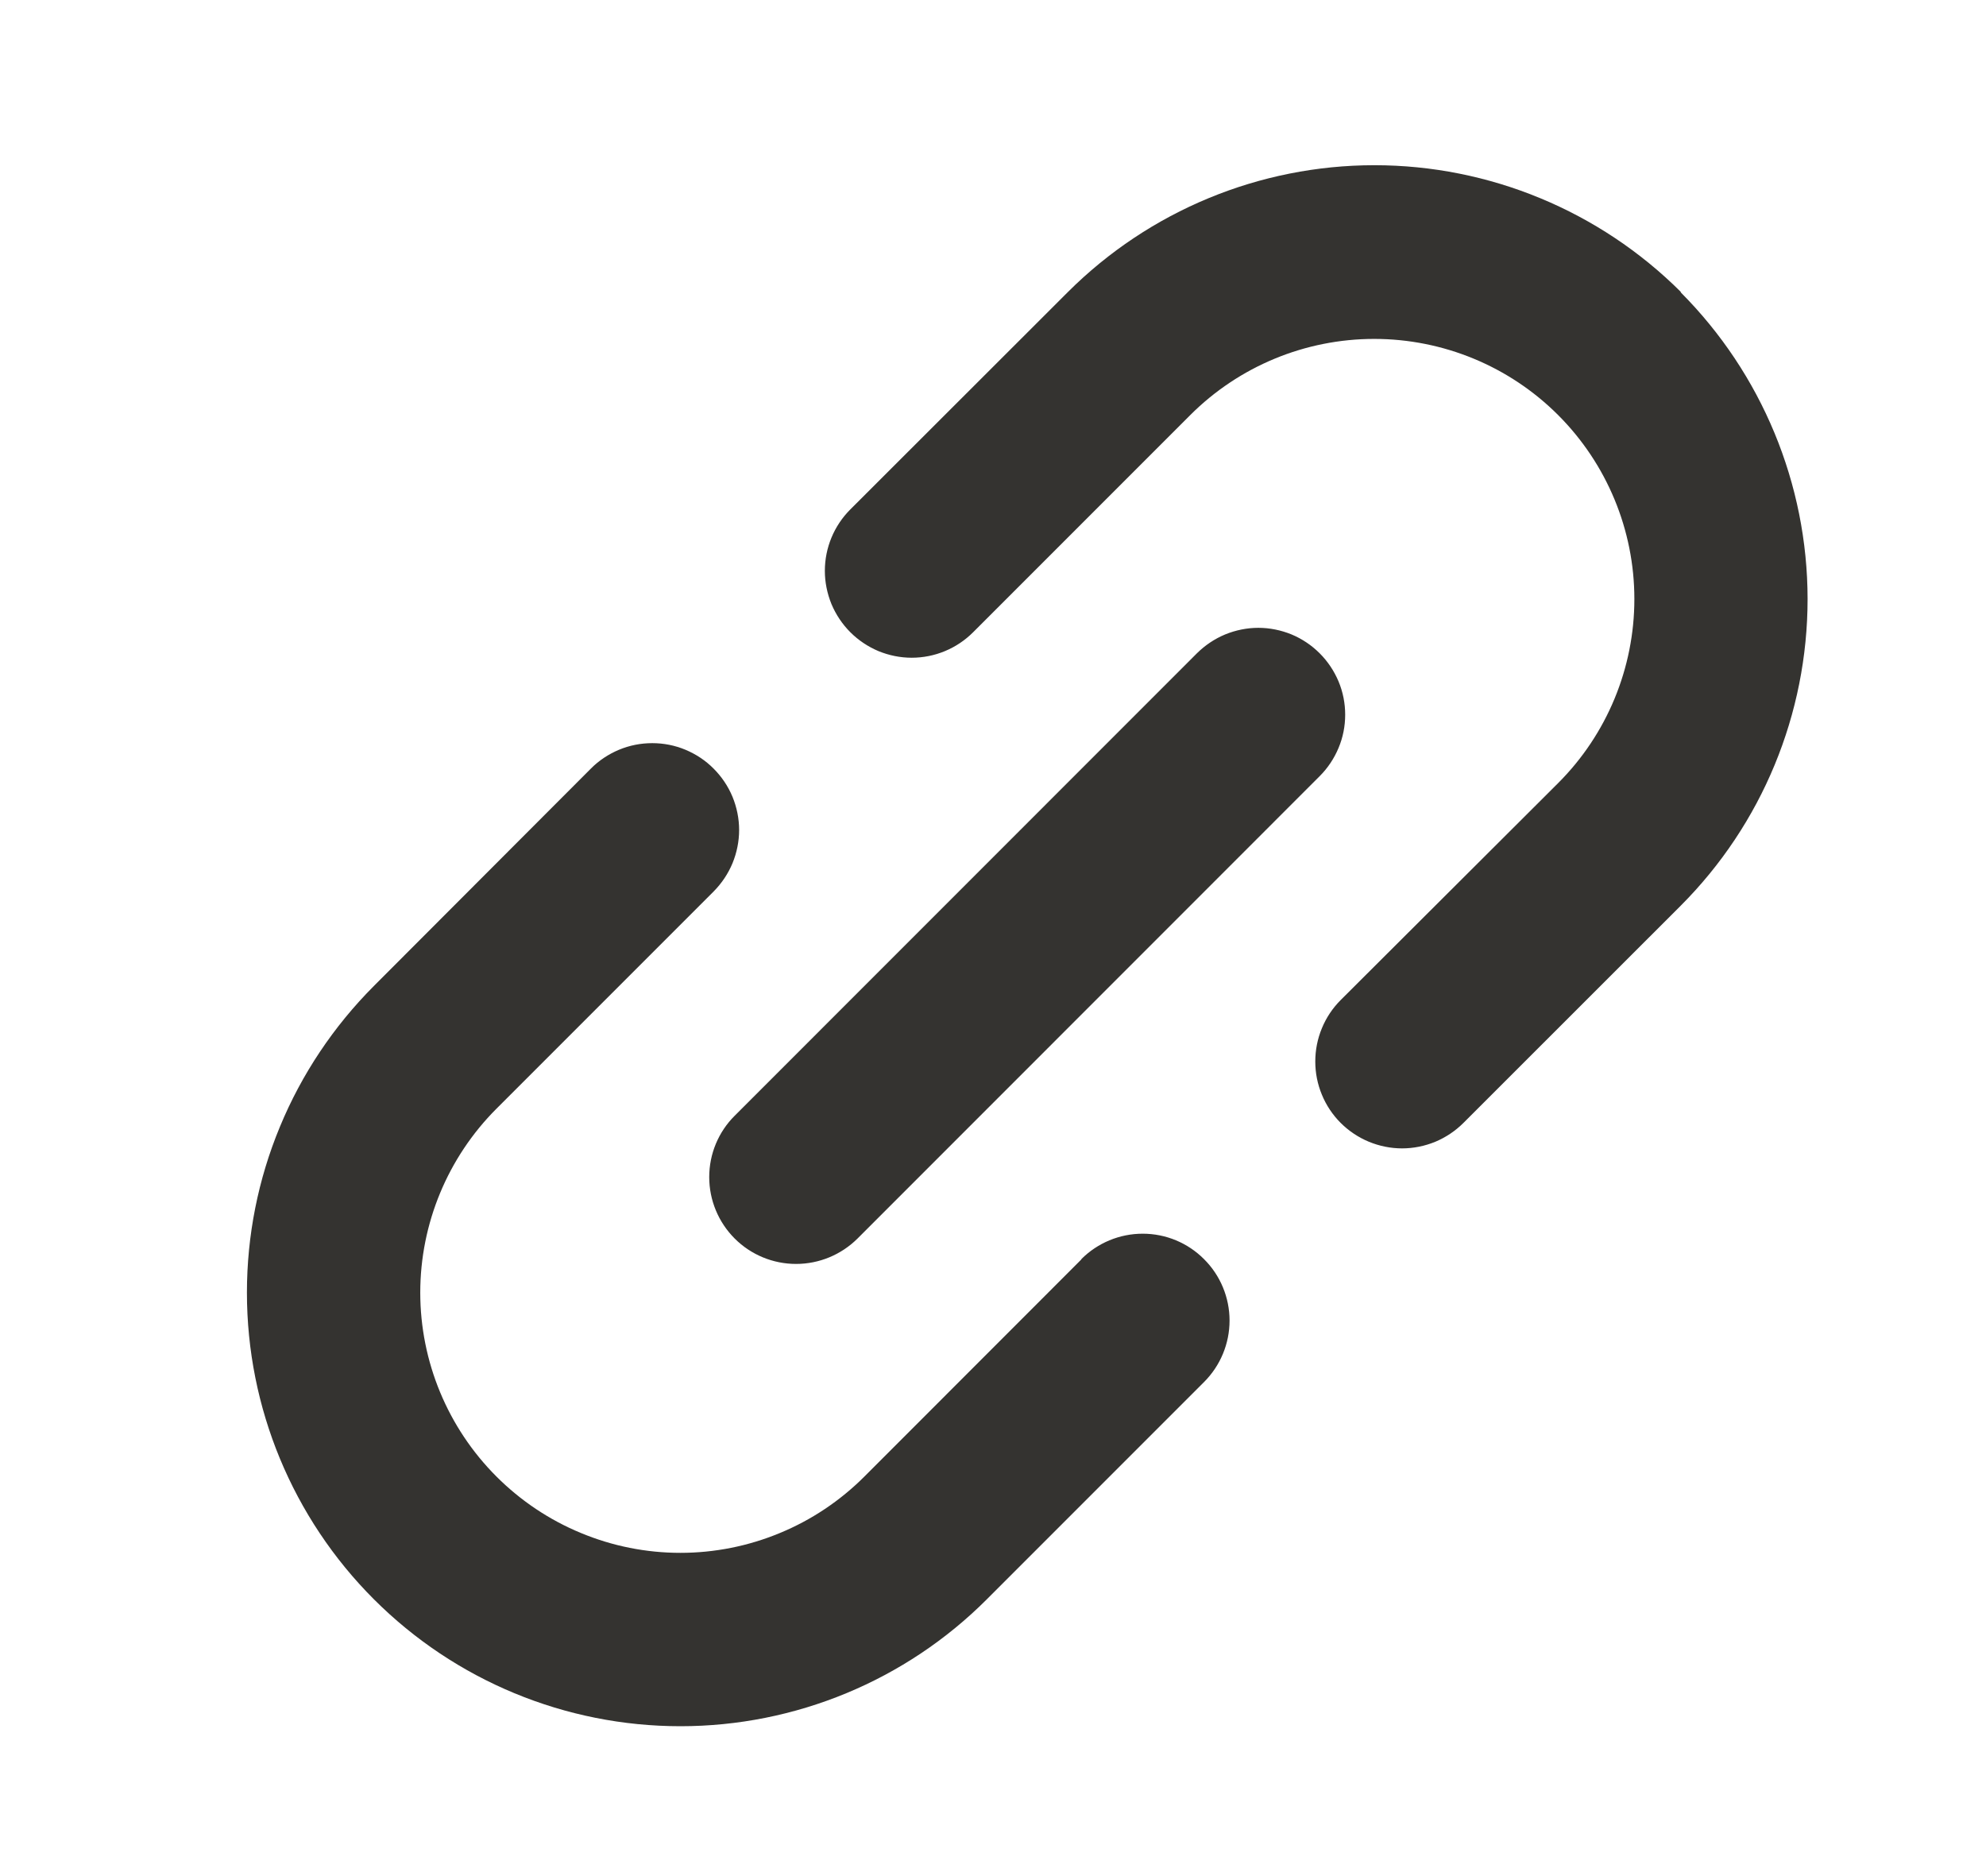 <svg width="18" height="17" viewBox="0 0 18 17" fill="none" xmlns="http://www.w3.org/2000/svg">
<path d="M6.659 10.11L10.848 5.92C10.922 5.847 11.008 5.789 11.104 5.749C11.199 5.71 11.302 5.689 11.405 5.689C11.508 5.689 11.611 5.71 11.706 5.749C11.802 5.789 11.888 5.847 11.961 5.92C12.034 5.993 12.092 6.08 12.132 6.175C12.172 6.271 12.192 6.373 12.192 6.476C12.192 6.58 12.172 6.682 12.132 6.777C12.092 6.873 12.034 6.96 11.961 7.033L7.772 11.223C7.624 11.37 7.424 11.453 7.215 11.453C7.006 11.453 6.806 11.37 6.659 11.223C6.511 11.075 6.428 10.875 6.428 10.666C6.428 10.457 6.511 10.257 6.659 10.11ZM15.235 2.646C14.498 1.911 13.498 1.497 12.457 1.497C11.415 1.497 10.416 1.911 9.679 2.646L7.707 4.616C7.559 4.764 7.476 4.964 7.476 5.173C7.476 5.276 7.497 5.378 7.536 5.474C7.576 5.569 7.634 5.656 7.707 5.729C7.78 5.802 7.867 5.86 7.962 5.9C8.057 5.939 8.16 5.96 8.263 5.96C8.472 5.96 8.672 5.877 8.82 5.729L10.788 3.761C11.23 3.319 11.83 3.071 12.455 3.071C13.08 3.071 13.68 3.319 14.122 3.761C14.564 4.203 14.813 4.803 14.813 5.428C14.813 6.053 14.565 6.653 14.123 7.095L12.151 9.062C12.078 9.135 12.02 9.222 11.981 9.317C11.941 9.413 11.921 9.515 11.921 9.619C11.921 9.722 11.941 9.824 11.981 9.92C12.02 10.015 12.078 10.102 12.151 10.175C12.224 10.248 12.311 10.306 12.407 10.346C12.502 10.385 12.604 10.406 12.708 10.406C12.811 10.406 12.914 10.385 13.009 10.346C13.104 10.306 13.191 10.248 13.264 10.175L15.233 8.207C15.97 7.469 16.383 6.47 16.383 5.427C16.382 4.385 15.968 3.386 15.232 2.648L15.235 2.646ZM9.802 11.411L7.834 13.38C7.615 13.599 7.355 13.773 7.069 13.891C6.783 14.01 6.476 14.071 6.167 14.071C5.857 14.071 5.551 14.01 5.265 13.891C4.979 13.773 4.719 13.599 4.5 13.38C4.058 12.938 3.809 12.338 3.809 11.713C3.809 11.088 4.058 10.488 4.5 10.046L6.468 8.078C6.541 8.004 6.599 7.918 6.639 7.822C6.678 7.727 6.699 7.624 6.699 7.521C6.699 7.418 6.678 7.315 6.639 7.22C6.599 7.124 6.541 7.038 6.468 6.965C6.395 6.891 6.308 6.834 6.213 6.794C6.117 6.754 6.015 6.734 5.912 6.734C5.808 6.734 5.706 6.754 5.61 6.794C5.515 6.834 5.428 6.891 5.355 6.965L3.388 8.935C3.024 9.3 2.734 9.733 2.537 10.21C2.339 10.687 2.238 11.197 2.238 11.713C2.238 12.756 2.652 13.755 3.389 14.492C4.126 15.229 5.125 15.642 6.167 15.642C7.209 15.642 8.209 15.228 8.945 14.491L10.913 12.523C11.061 12.375 11.144 12.175 11.144 11.966C11.144 11.758 11.061 11.557 10.913 11.41C10.766 11.262 10.566 11.179 10.357 11.179C10.148 11.179 9.948 11.262 9.8 11.41L9.802 11.411Z" fill="#343330"/>
</svg>
